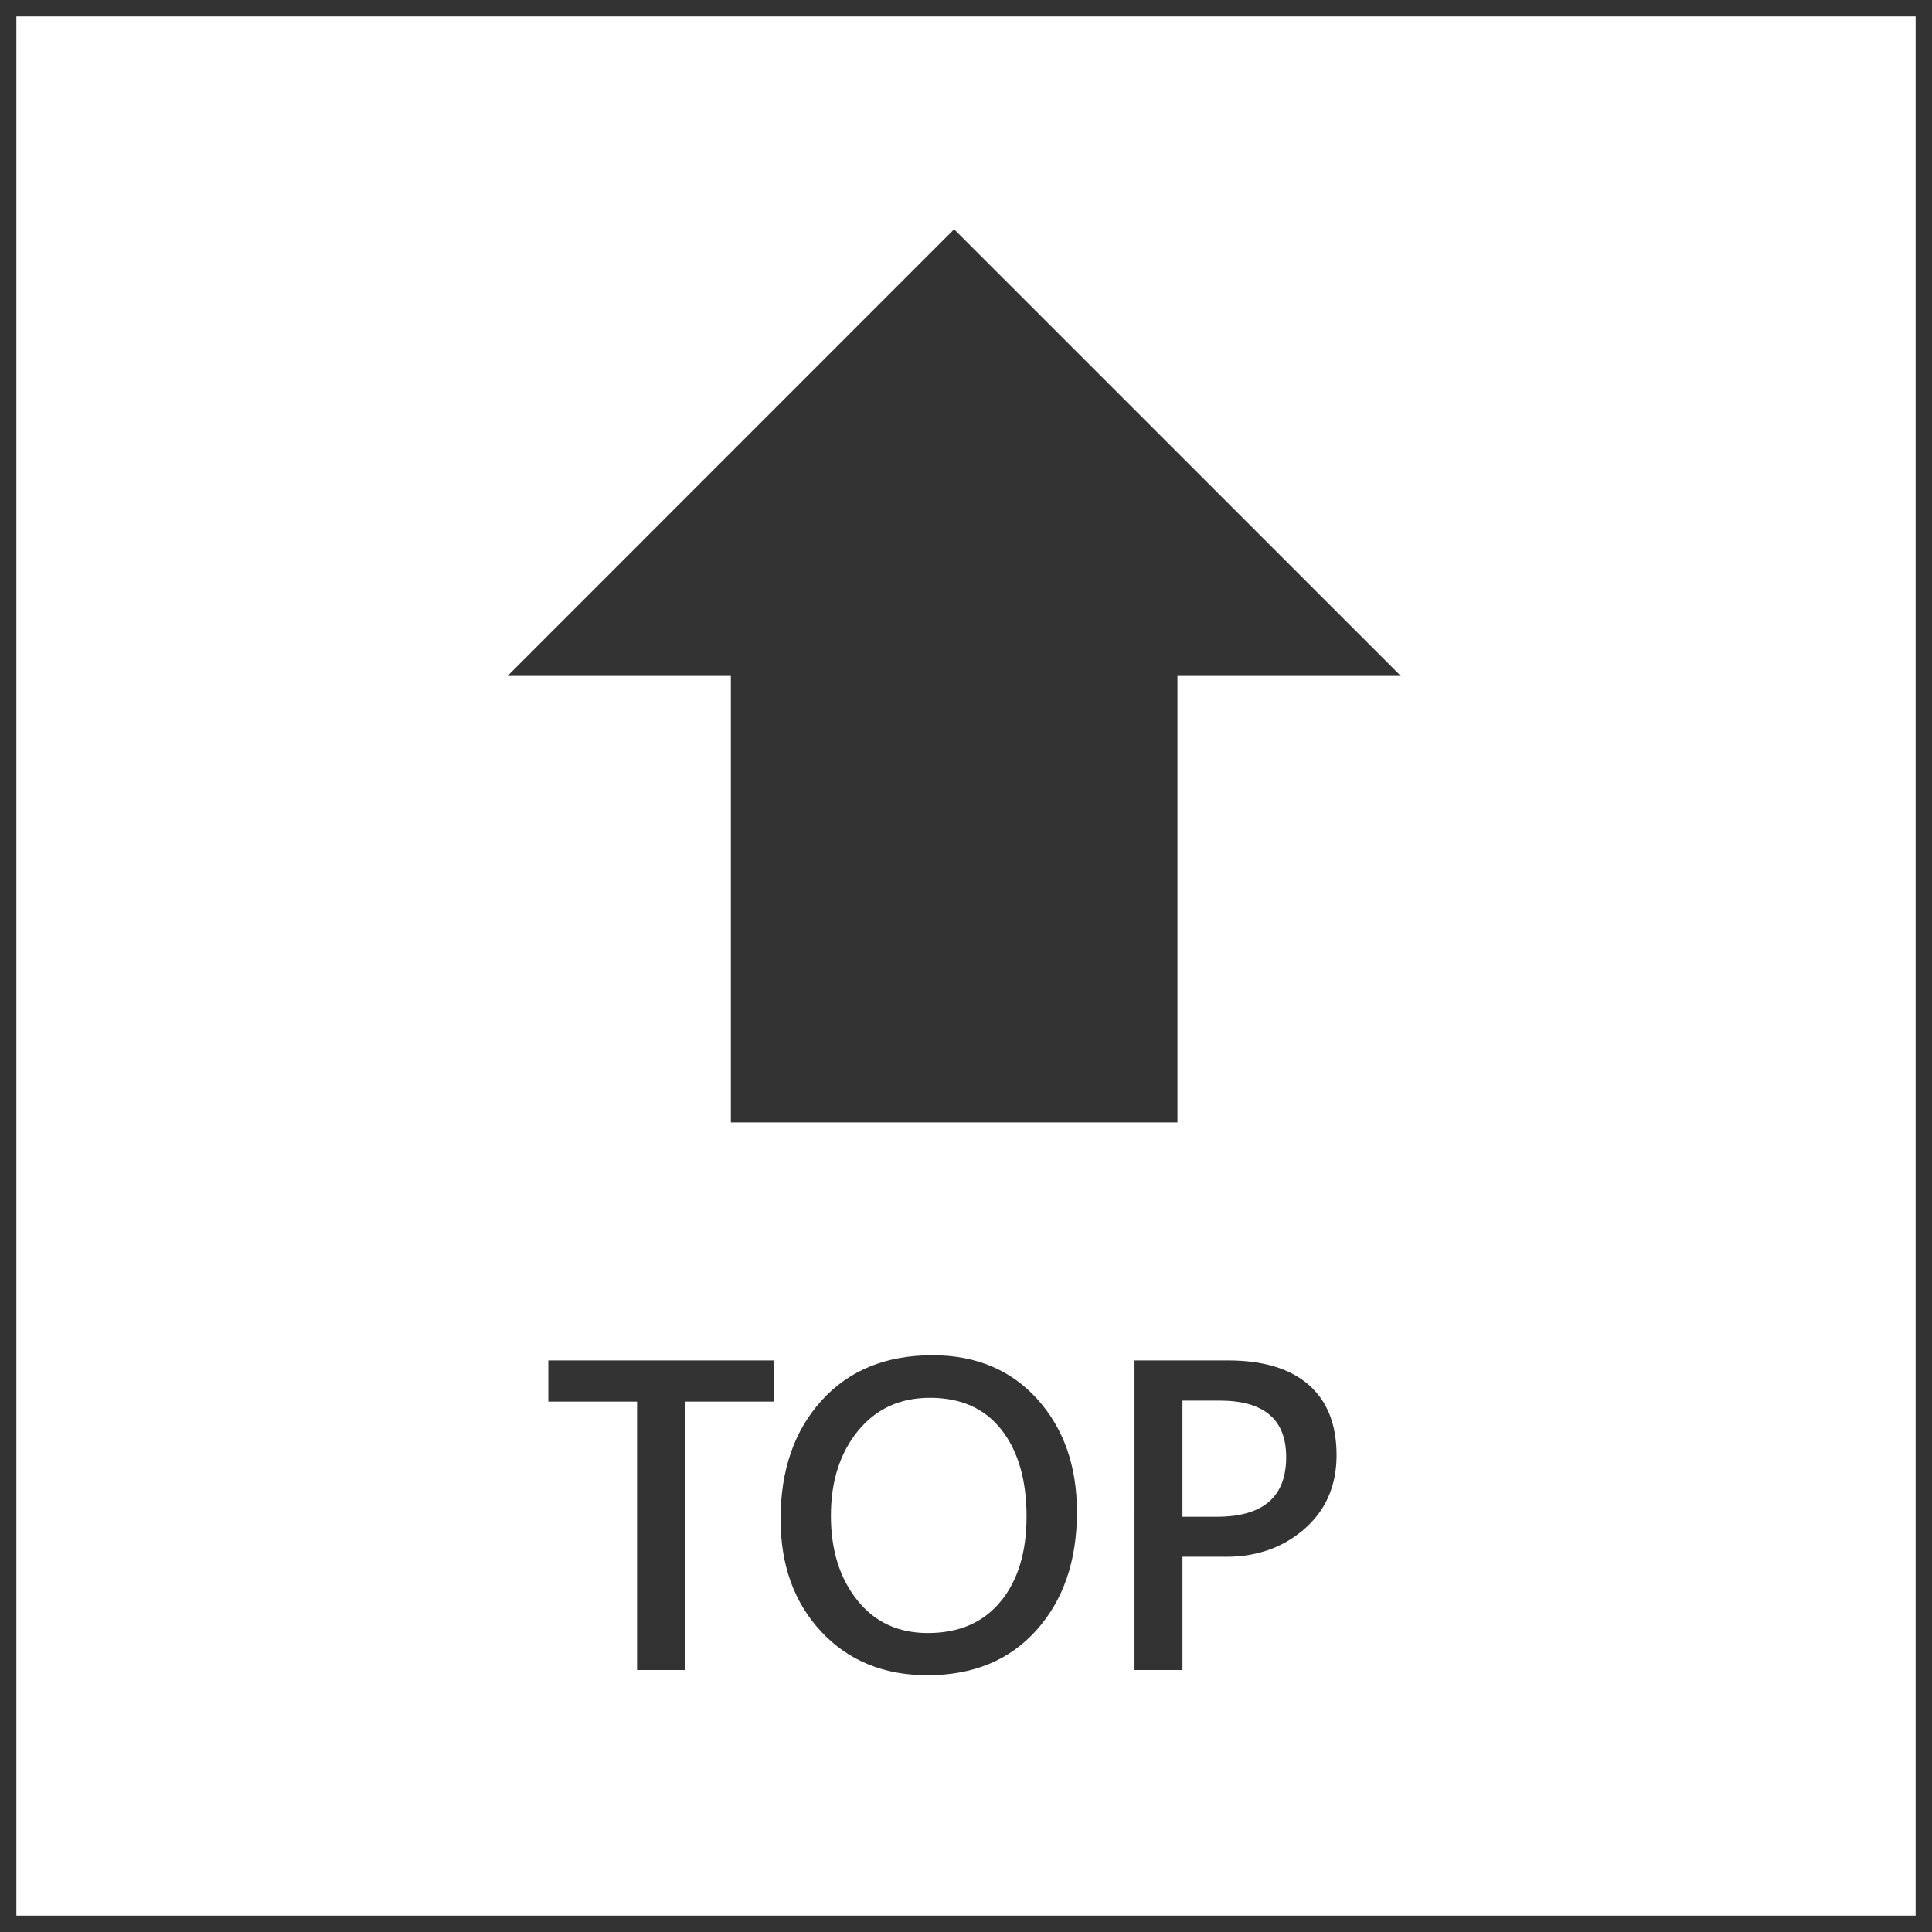 <svg xmlns="http://www.w3.org/2000/svg" viewBox="0 0 1025.22 1025.22" overflow="visible"><rect x="0" y="0" width="1025.22" height="1025.22" fill="#333333" stroke="none"/><style>.st0{fill:#fff}</style><path class="st0" d="M647.21 743.24h-19.73v61.62h18.24c24.53 0 36.8-10.53 36.8-31.61.01-20-11.77-30.01-35.31-30.01z"/><path class="st0" d="M1025.22 0v1025.22H0V0v1025.22h1025.22V0z"/><path class="st0" d="M493.53 741.75c-15.98 0-28.74 5.87-38.29 17.61-9.54 11.74-14.32 26.73-14.32 44.97 0 18.1 4.63 33 13.89 44.7 9.26 11.7 21.78 17.55 37.54 17.55 16.54 0 29.41-5.57 38.6-16.7 9.19-11.14 13.79-26.18 13.79-45.13 0-19.37-4.44-34.72-13.31-46.03-8.86-11.31-21.5-16.97-37.9-16.97z"/><path class="st0" d="M1016.53 1016.53V8.69H8.69v1007.84h1007.84zM410.81 743.77h-47.2v142.44h-25.56V743.77h-47.09v-21.85h119.85v21.85zm139.25 121.22c-14.28 15.98-33.59 23.97-57.91 23.97-23.19 0-41.98-7.71-56.37-23.12s-21.58-35.32-21.58-59.71c0-25.95 7.26-46.93 21.79-62.95 14.53-16.01 34.13-24.02 58.81-24.02 23.12 0 41.68 7.78 55.68 23.33 14 15.56 21 35.5 21 59.82.01 25.81-7.14 46.71-21.42 62.68zm141.48-53.08c-11.81 10.01-26.41 14.73-43.8 14.16h-20.26v60.13h-25.45V721.92h49.64c18.59 0 32.84 4.3 42.74 12.89 9.9 8.59 14.85 21.05 14.85 37.39-.01 16.47-5.91 29.71-17.72 39.71zM506.3 121.64l237.04 237.02H624.82v236.96l-236.99-.01V358.66H269.34L506.3 121.64z"/></svg>
